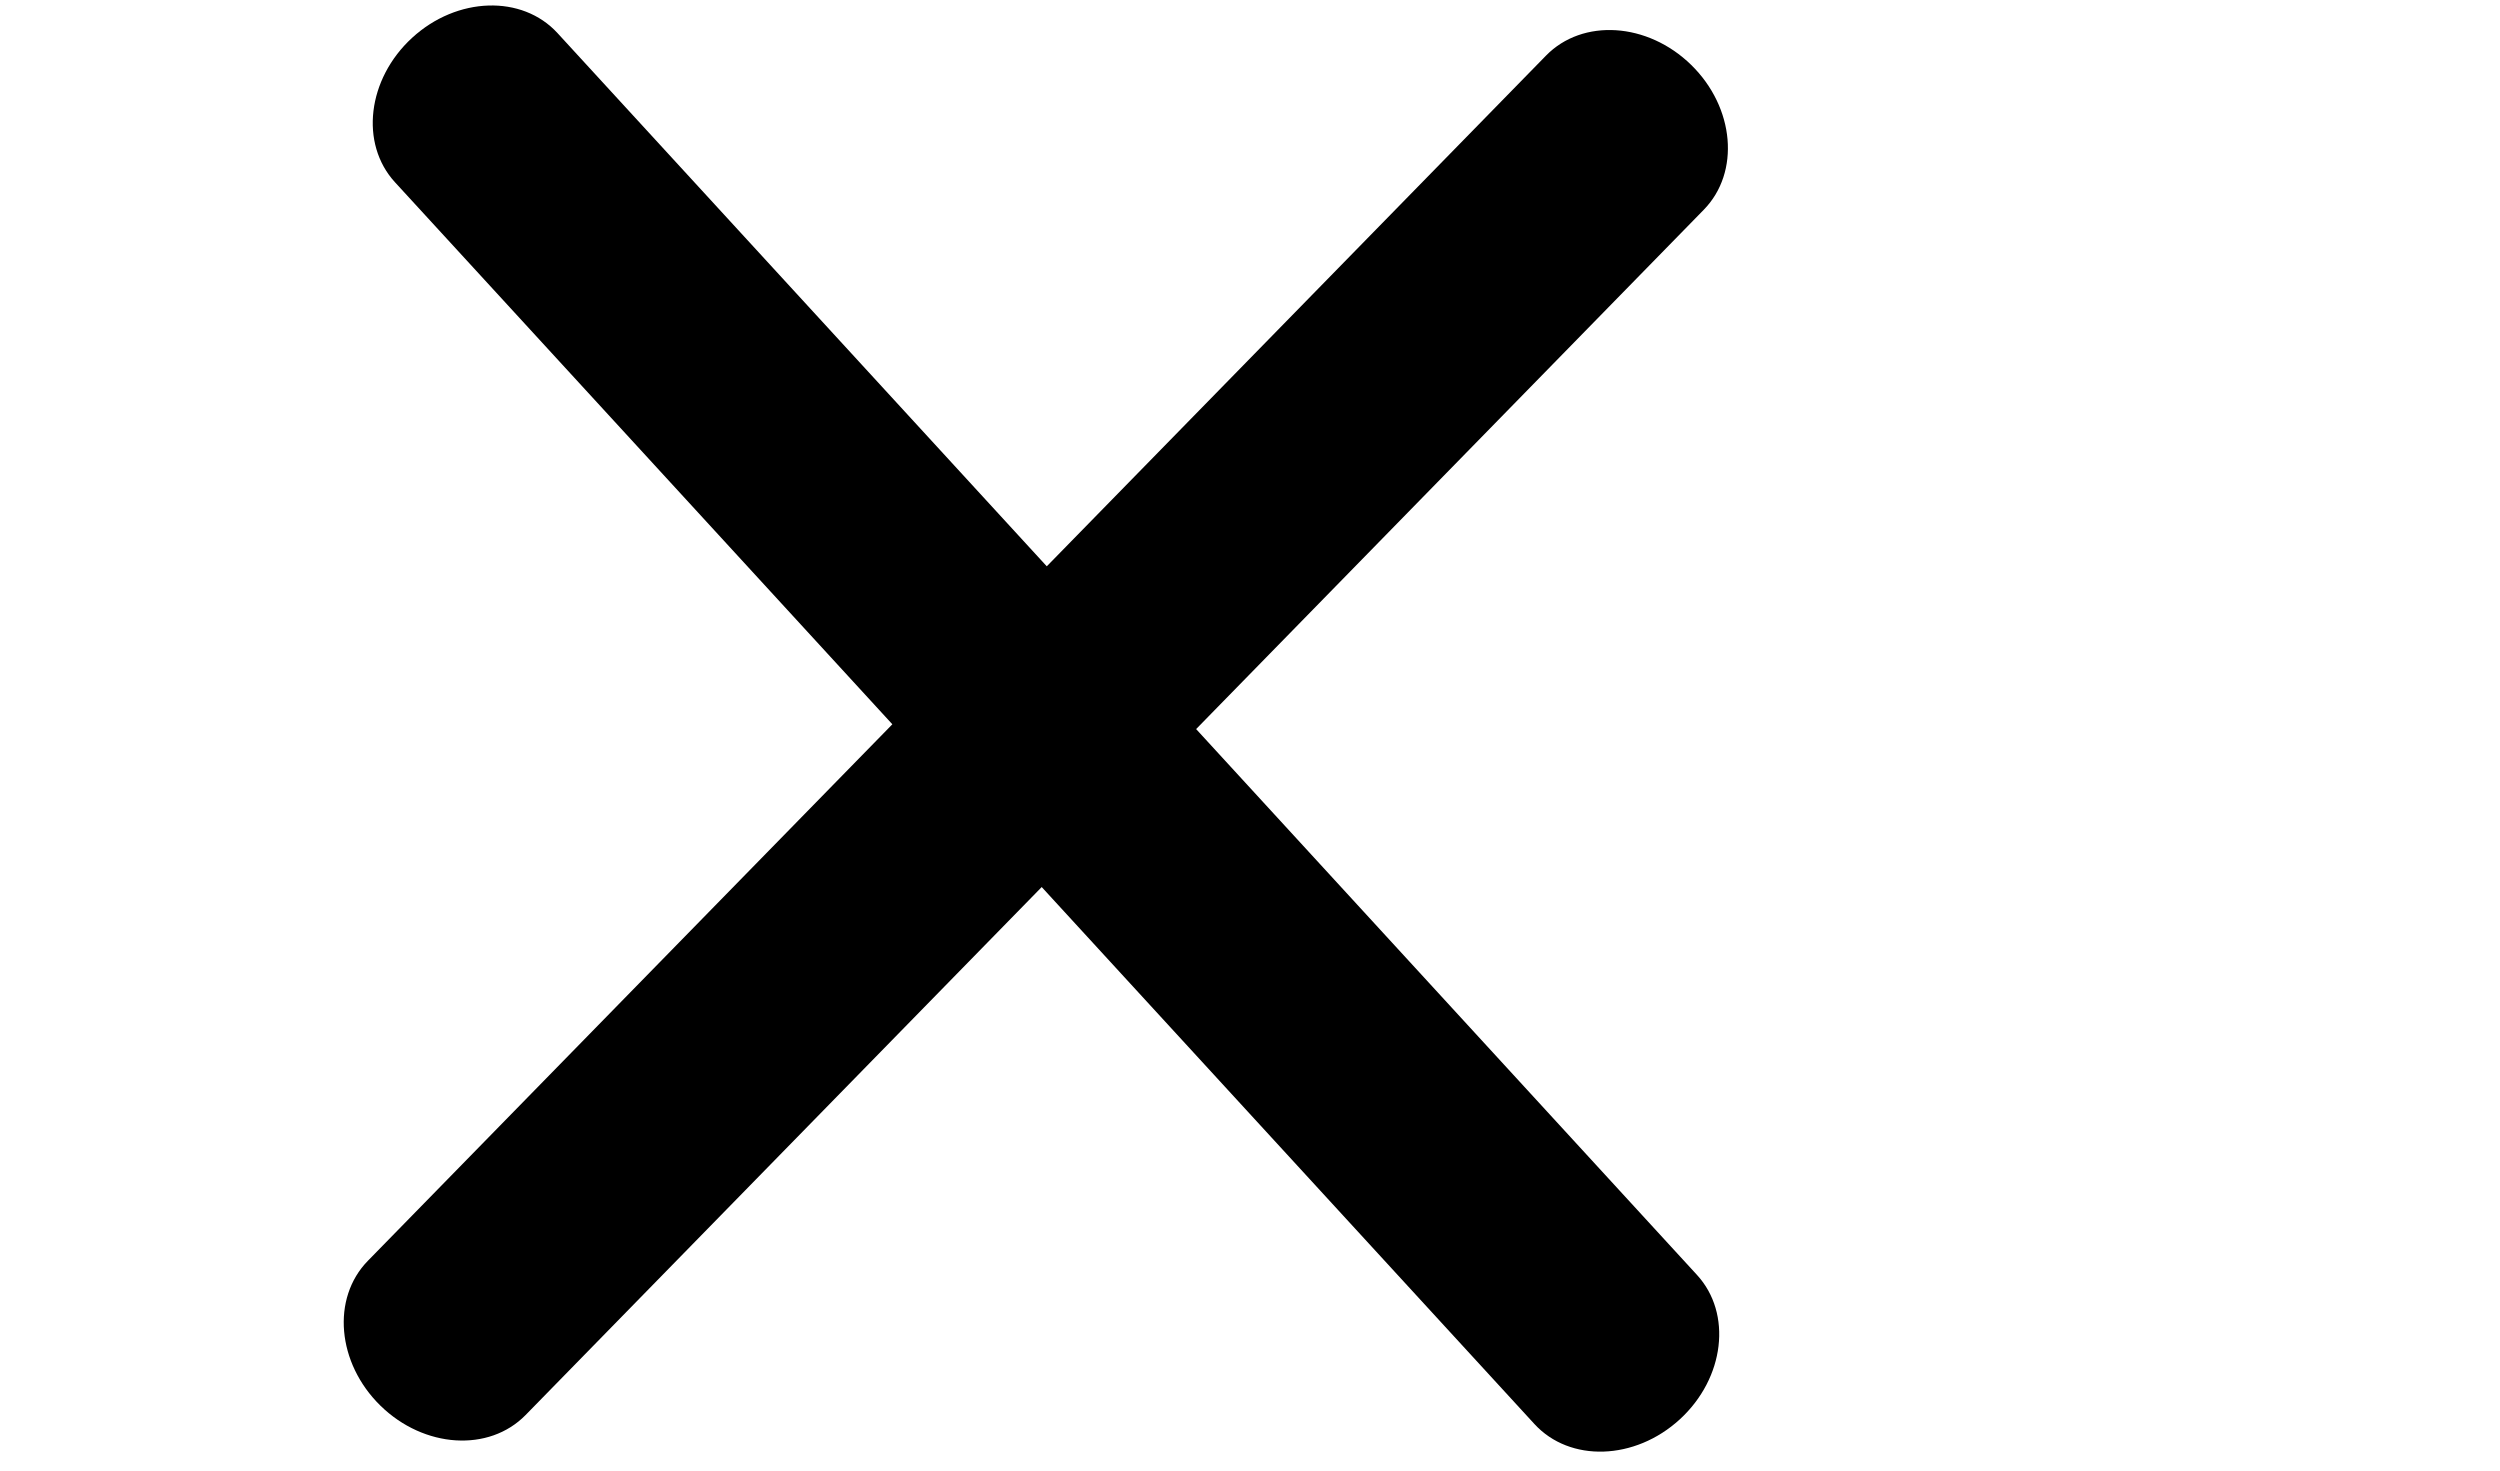 <svg width="68" height="40" viewBox="0 0 68 40" fill="none" xmlns="http://www.w3.org/2000/svg">
<path fill-rule="evenodd" clip-rule="evenodd" d="M11.21 1.028C12.431 -0.092 14.201 -0.149 15.164 0.9L46.158 34.678C47.121 35.727 46.912 37.486 45.691 38.606C44.47 39.726 42.7 39.783 41.737 38.734L10.743 4.957C9.781 3.907 9.99 2.148 11.21 1.028Z" fill="black"/>
<path fill-rule="evenodd" clip-rule="evenodd" d="M46 1.765C47.185 2.924 47.338 4.688 46.342 5.706L14.297 38.488C13.301 39.506 11.534 39.393 10.349 38.235C9.164 37.076 9.011 35.312 10.006 34.294L42.052 1.512C43.047 0.494 44.815 0.607 46 1.765Z" fill="black"/>
</svg>
